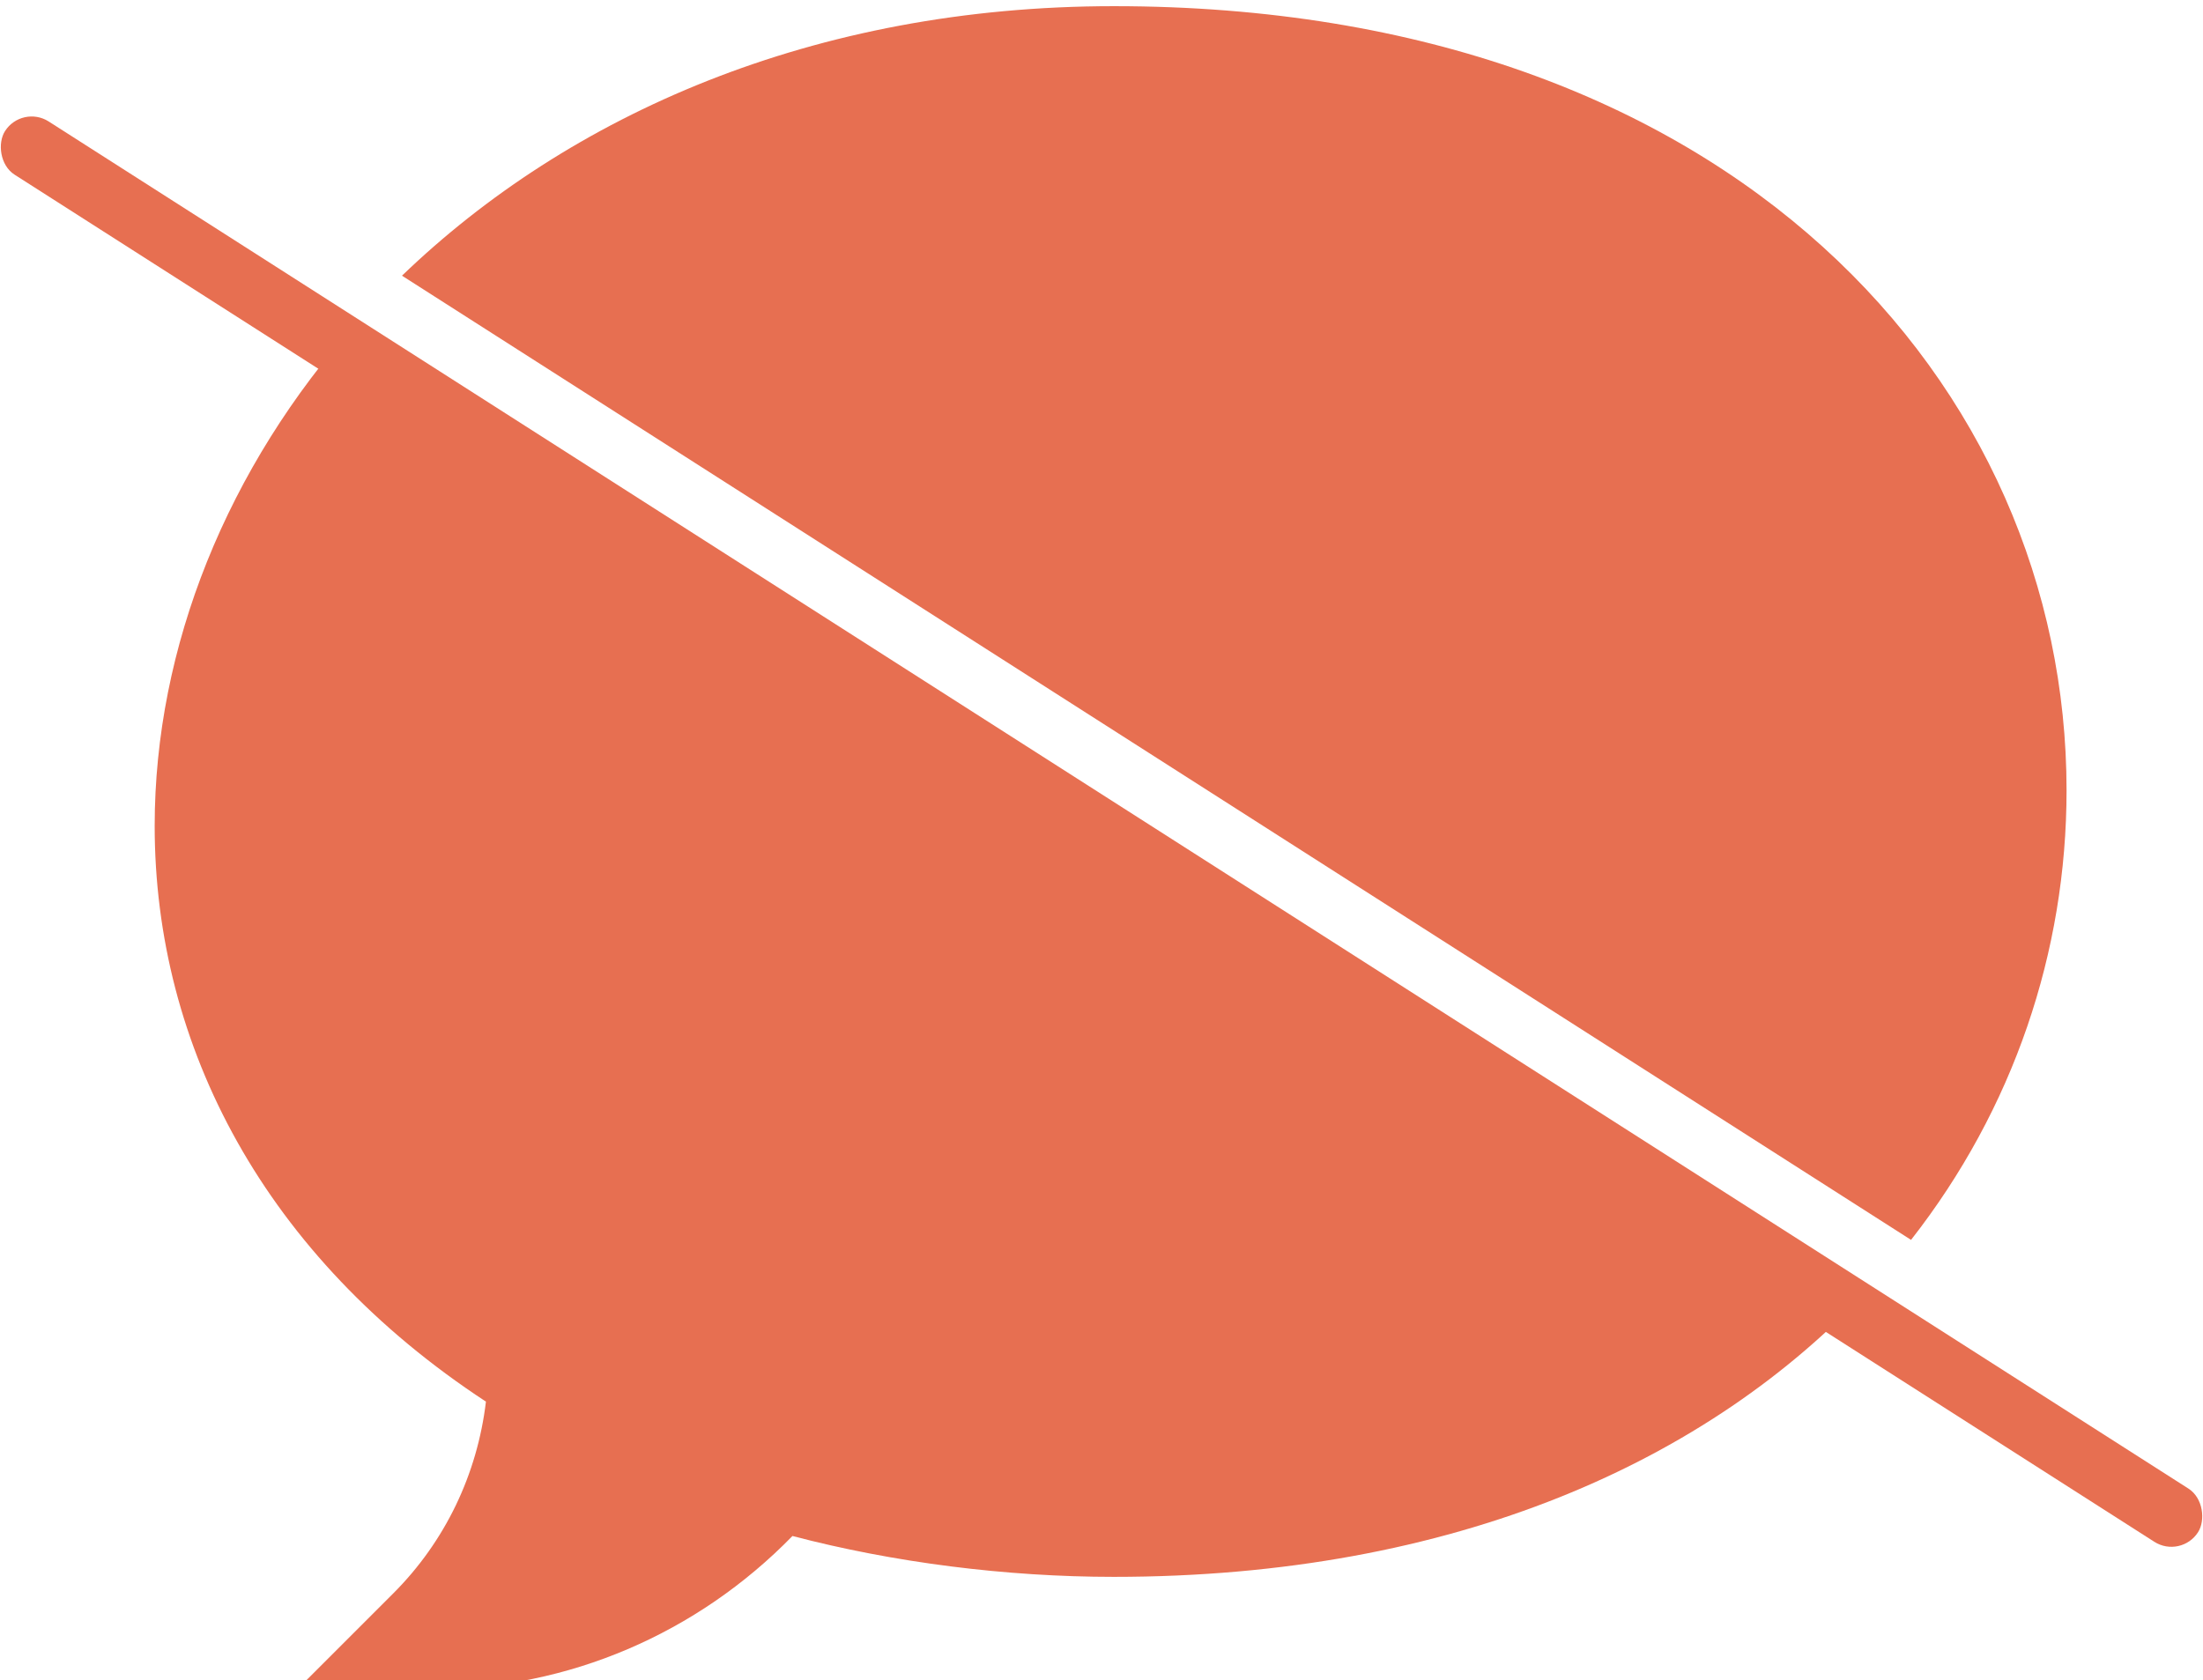 <?xml version="1.0" encoding="UTF-8" standalone="no"?>
<!-- Created with Inkscape (http://www.inkscape.org/) -->

<svg
   width="59.252mm"
   height="45.204mm"
   viewBox="0 0 59.252 45.204"
   version="1.1"
   id="svg5"
   sodipodi:docname="noMessagesIcon.svg"
   inkscape:version="1.1 (c68e22c387, 2021-05-23)"
   xmlns:inkscape="http://www.inkscape.org/namespaces/inkscape"
   xmlns:sodipodi="http://sodipodi.sourceforge.net/DTD/sodipodi-0.dtd"
   xmlns="http://www.w3.org/2000/svg"
   xmlns:svg="http://www.w3.org/2000/svg">
  <sodipodi:namedview
     id="namedview7"
     pagecolor="#ffffff"
     bordercolor="#666666"
     borderopacity="1.0"
     inkscape:pageshadow="2"
     inkscape:pageopacity="0.0"
     inkscape:pagecheckerboard="0"
     inkscape:document-units="mm"
     showgrid="false"
     inkscape:zoom="2.0460067"
     inkscape:cx="65.004674"
     inkscape:cy="81.866789"
     inkscape:window-width="1920"
     inkscape:window-height="1001"
     inkscape:window-x="-9"
     inkscape:window-y="-9"
     inkscape:window-maximized="1"
     inkscape:current-layer="layer1"
     fit-margin-top="0"
     fit-margin-left="0"
     fit-margin-right="0"
     fit-margin-bottom="0" />
  <defs
     id="defs2" />
  <g
     inkscape:label="Layer 1"
     inkscape:groupmode="layer"
     id="layer1"
     transform="translate(-73.803,-105.689)">
    <path
       id="path1082"
       style="fill:#e76f51;fill-opacity:1;stroke-width:0.38"
       d="m 391.553,399.453 c -30.476,0 -55.299,11.039 -72.252,27.361 l 153.162,97.887 c 10.401,-13.291 15.783,-29.251 15.783,-45.641 0,-41.008 -33.751,-79.607 -96.693,-79.607 z m -76.805,32.076 c -13.233,14.774 -20.547,33.024 -20.547,51.146 0,22.374 11.173,43.716 33.621,58.447 -0.88,7.396 -4.154,14.215 -9.396,19.457 l -9.723,9.723 h 13.75 c 13.711,0 26.812,-5.622 36.48,-15.539 10.214,2.685 21.656,4.148 32.619,4.148 34.578,0 60.456,-11.778 76.699,-29.277 z"
       transform="scale(0.265)" />
    <g
       id="g1506-0"
       transform="matrix(1.332,1.056,-0.506,0.638,86.899,90.876)">
      <g
         id="g1455-3" />
      <g
         id="g1457-7" />
      <g
         id="g1459-3" />
      <g
         id="g1461-9" />
      <g
         id="g1463-6" />
      <g
         id="g1465-0" />
      <g
         id="g1467-0" />
      <g
         id="g1469-0" />
      <g
         id="g1471-2" />
      <g
         id="g1473-2" />
      <g
         id="g1475-6" />
      <g
         id="g1477-0" />
      <g
         id="g1479-8" />
      <g
         id="g1481-4" />
      <g
         id="g1483-6" />
    </g>
    <rect
       style="fill:#e76f51;fill-opacity:1;stroke-width:0.265"
       id="rect3014"
       width="70"
       height="1.7"
       x="121.115"
       y="51.361"
       ry="0.85"
       transform="rotate(32.582)" />
  </g>
</svg>
